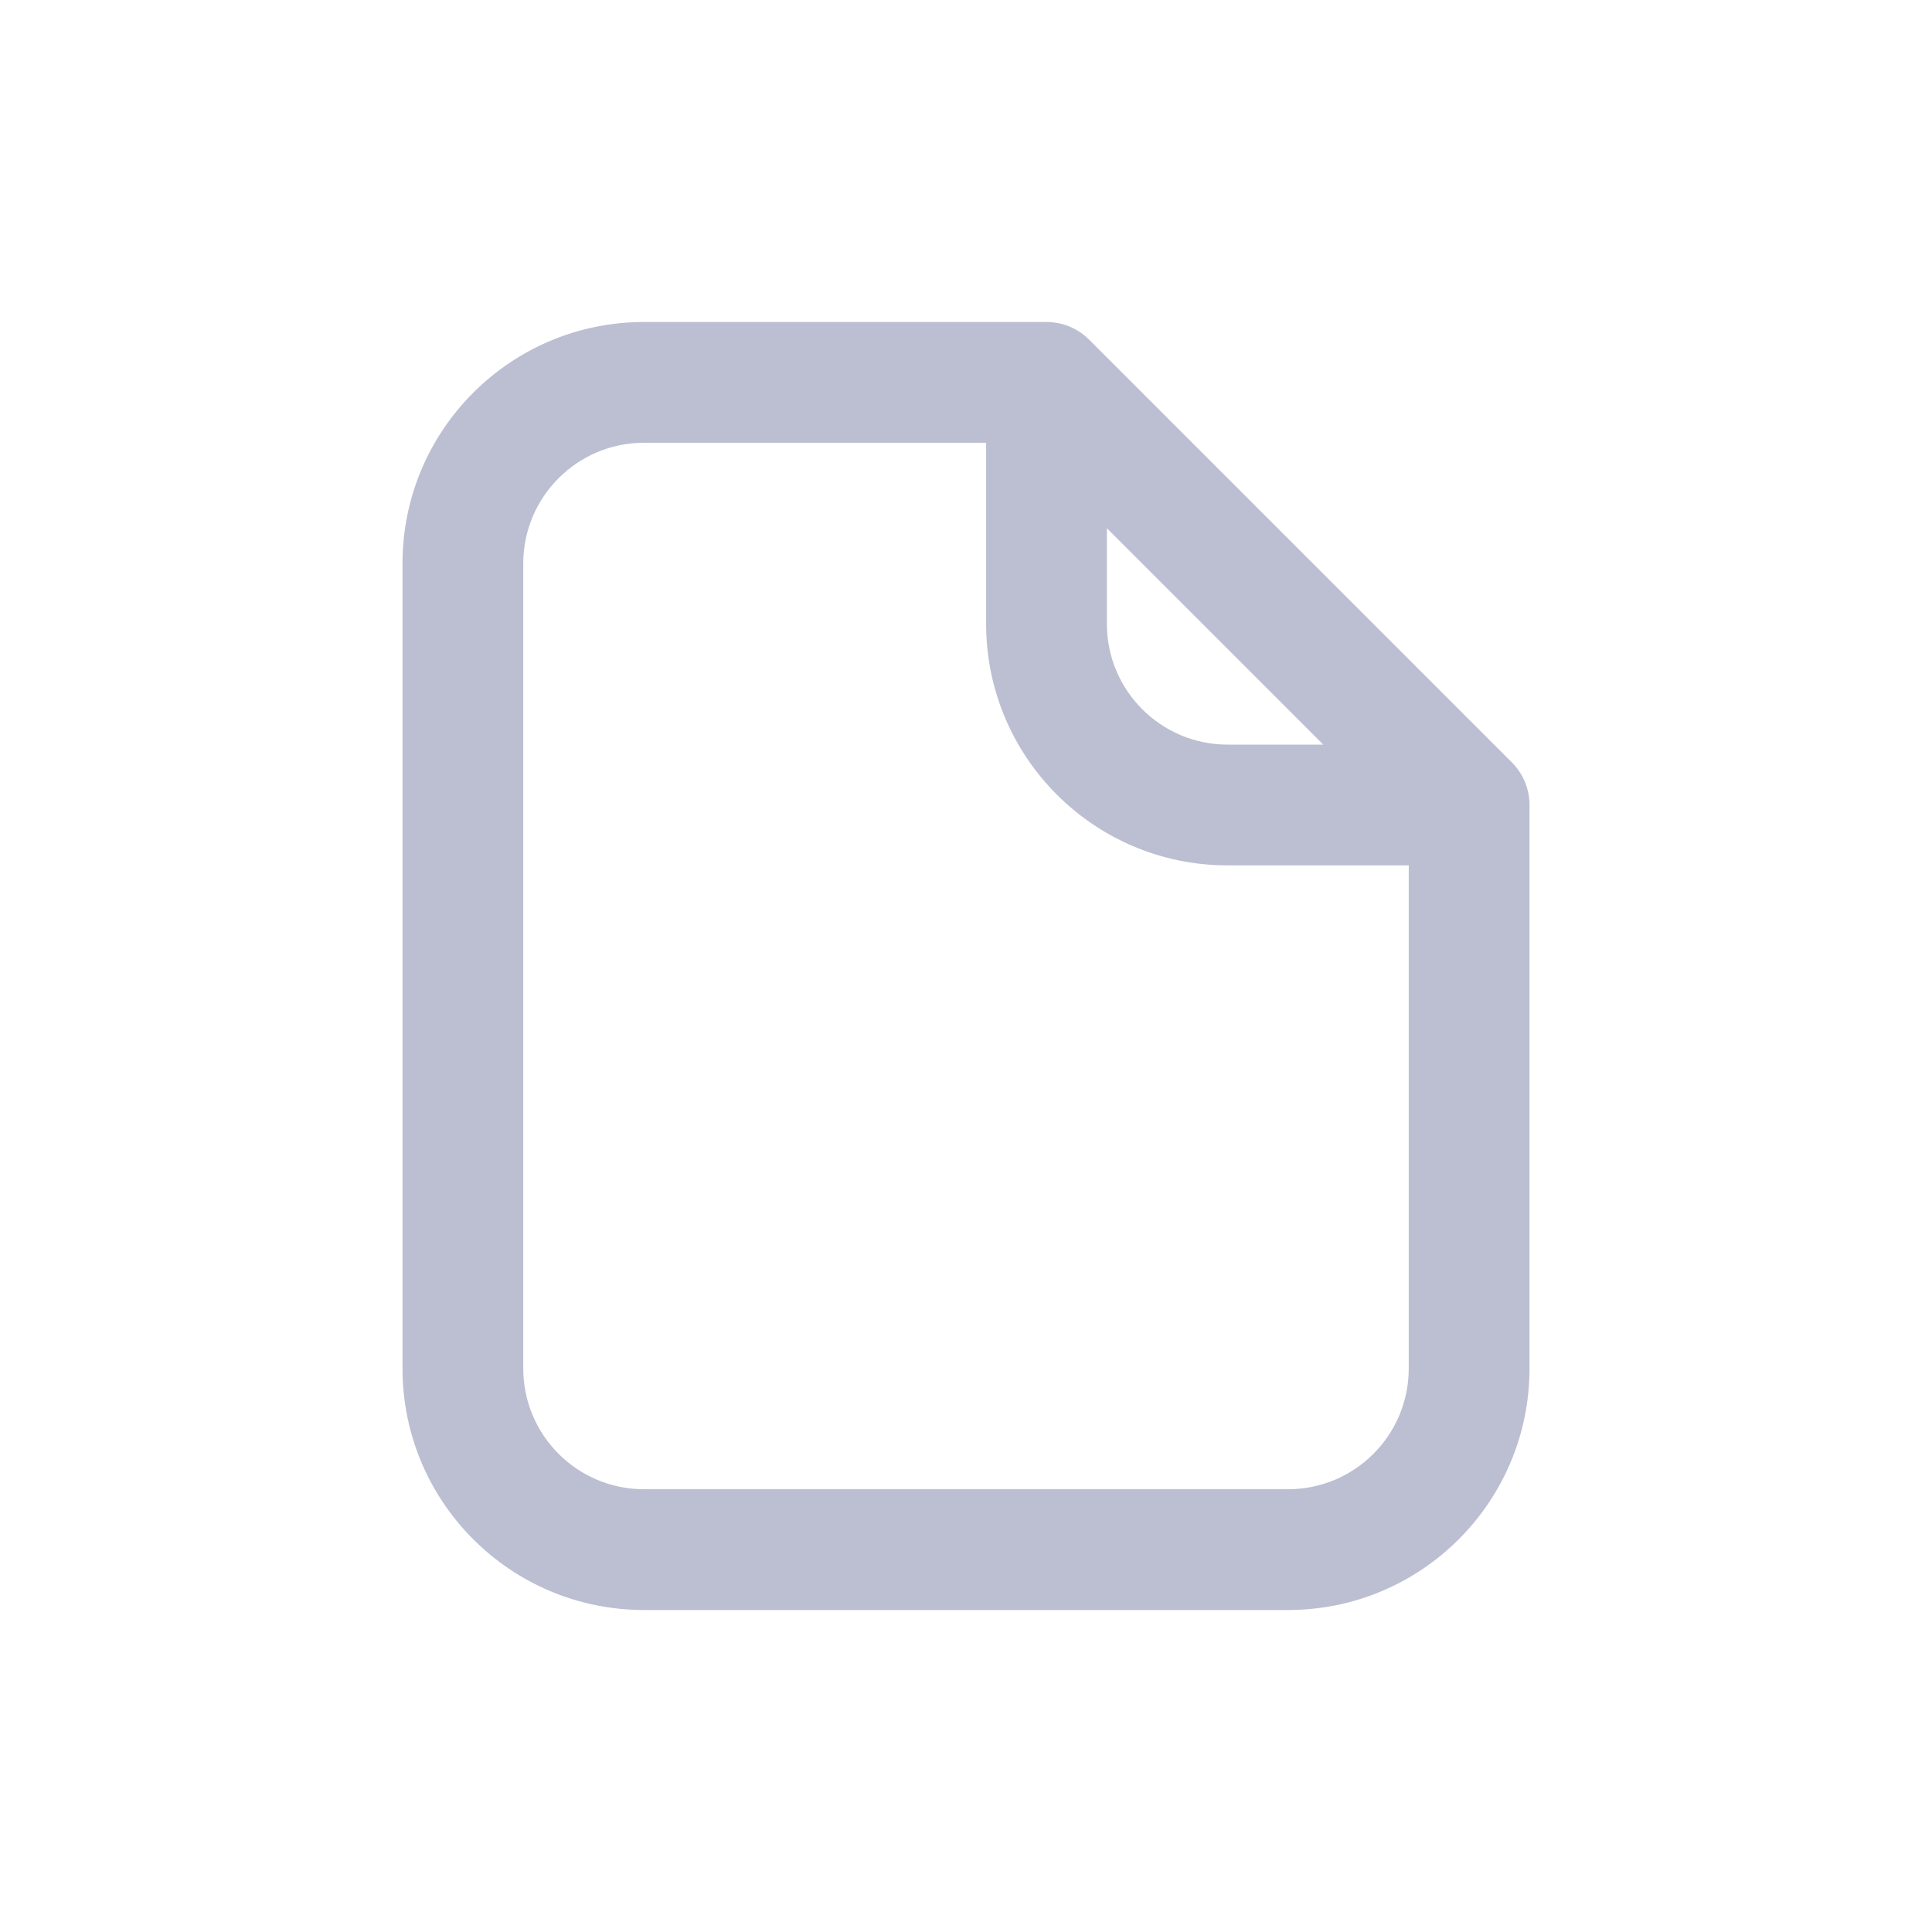 <svg width="24" height="24" viewBox="0 0 24 24" fill="none" xmlns="http://www.w3.org/2000/svg">
<path fill-rule="evenodd" clip-rule="evenodd" d="M8 5.5C7.172 5.5 6.5 6.172 6.5 7V17C6.5 17.828 7.172 18.5 8 18.5H16C16.828 18.5 17.5 17.828 17.5 17V10.75H15.25C13.593 10.75 12.25 9.407 12.25 7.75V5.5H8ZM13.75 6.561L16.439 9.25H15.25C14.422 9.25 13.75 8.578 13.75 7.75V6.561ZM5 7C5 5.343 6.343 4 8 4H13C13.199 4 13.39 4.079 13.53 4.22L18.78 9.47C18.921 9.61 19 9.801 19 10V17C19 18.657 17.657 20 16 20H8C6.343 20 5 18.657 5 17V7Z" fill="#BCBED2"/>
</svg>
